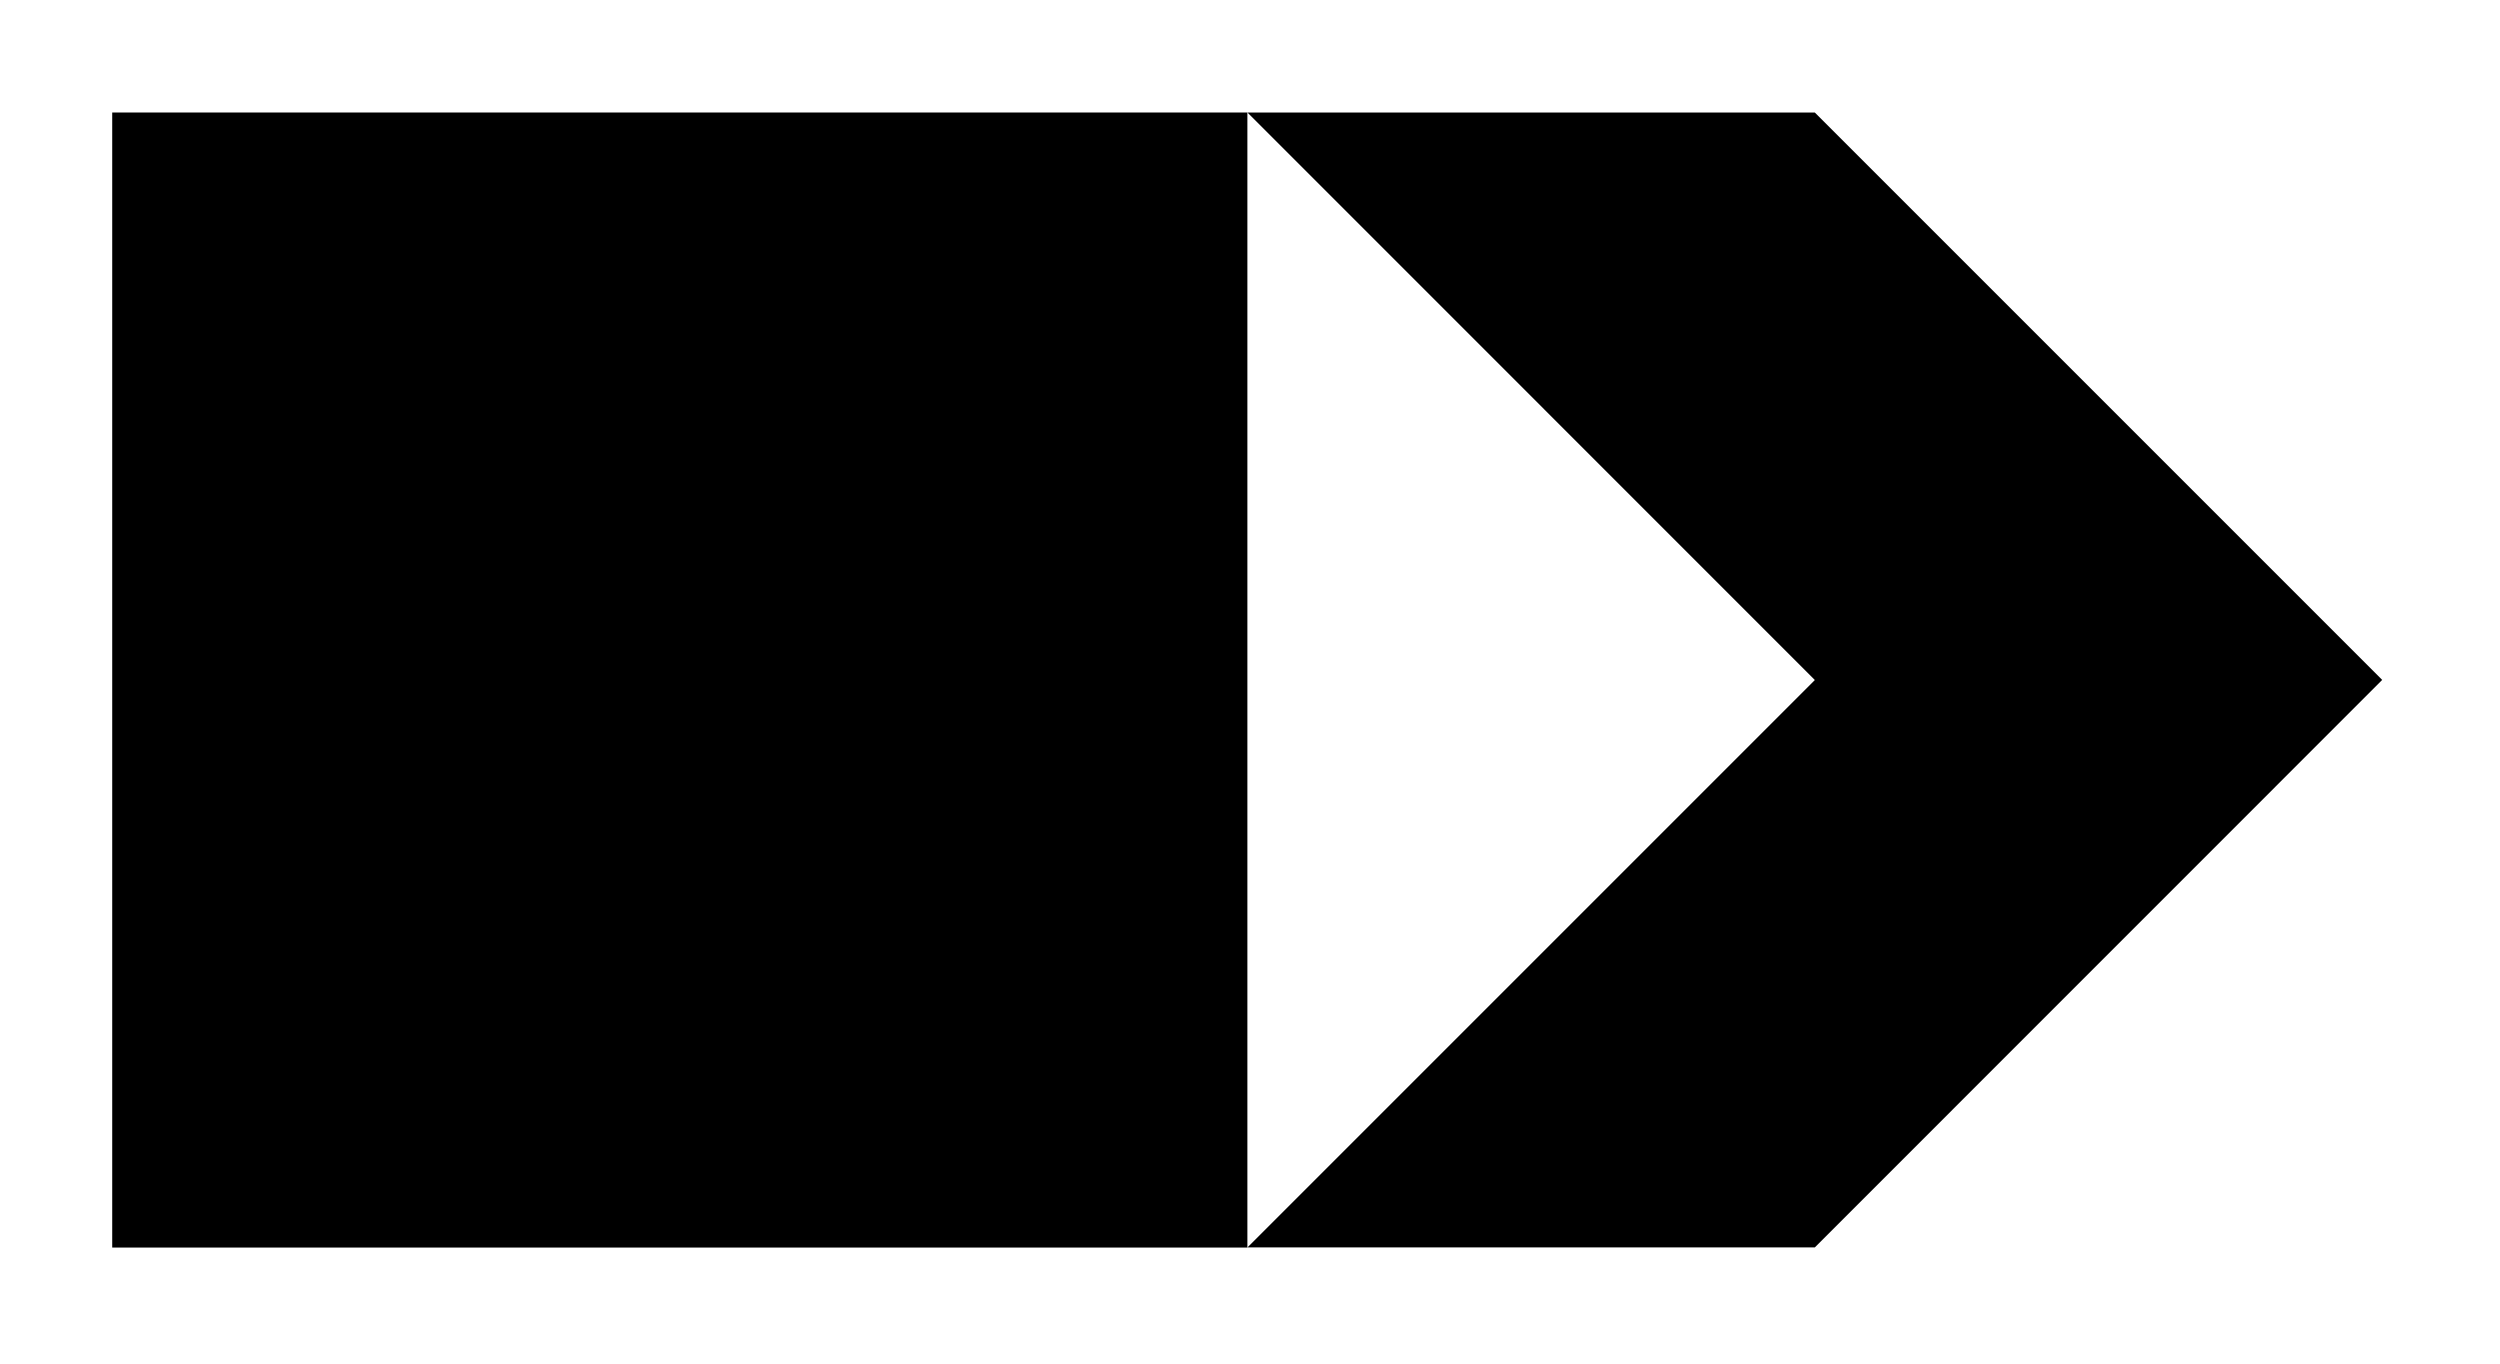 <svg xmlns="http://www.w3.org/2000/svg" width="29.259" height="15.963" viewBox="0 0 21.944 11.972" version="1.2"><path style="fill:none;stroke-width:9.963;stroke-linecap:butt;stroke-linejoin:miter;stroke:#000;stroke-opacity:1;stroke-miterlimit:10" d="M0 2.211h9.964" transform="matrix(1 0 0 -1 .985 8.18)"/><path style="stroke:none;fill-rule:nonzero;fill:#000;fill-opacity:1" d="M10.95.988h4.98l4.98 4.98-4.98 4.981h-4.98l4.98-4.98Zm0 0"/></svg>